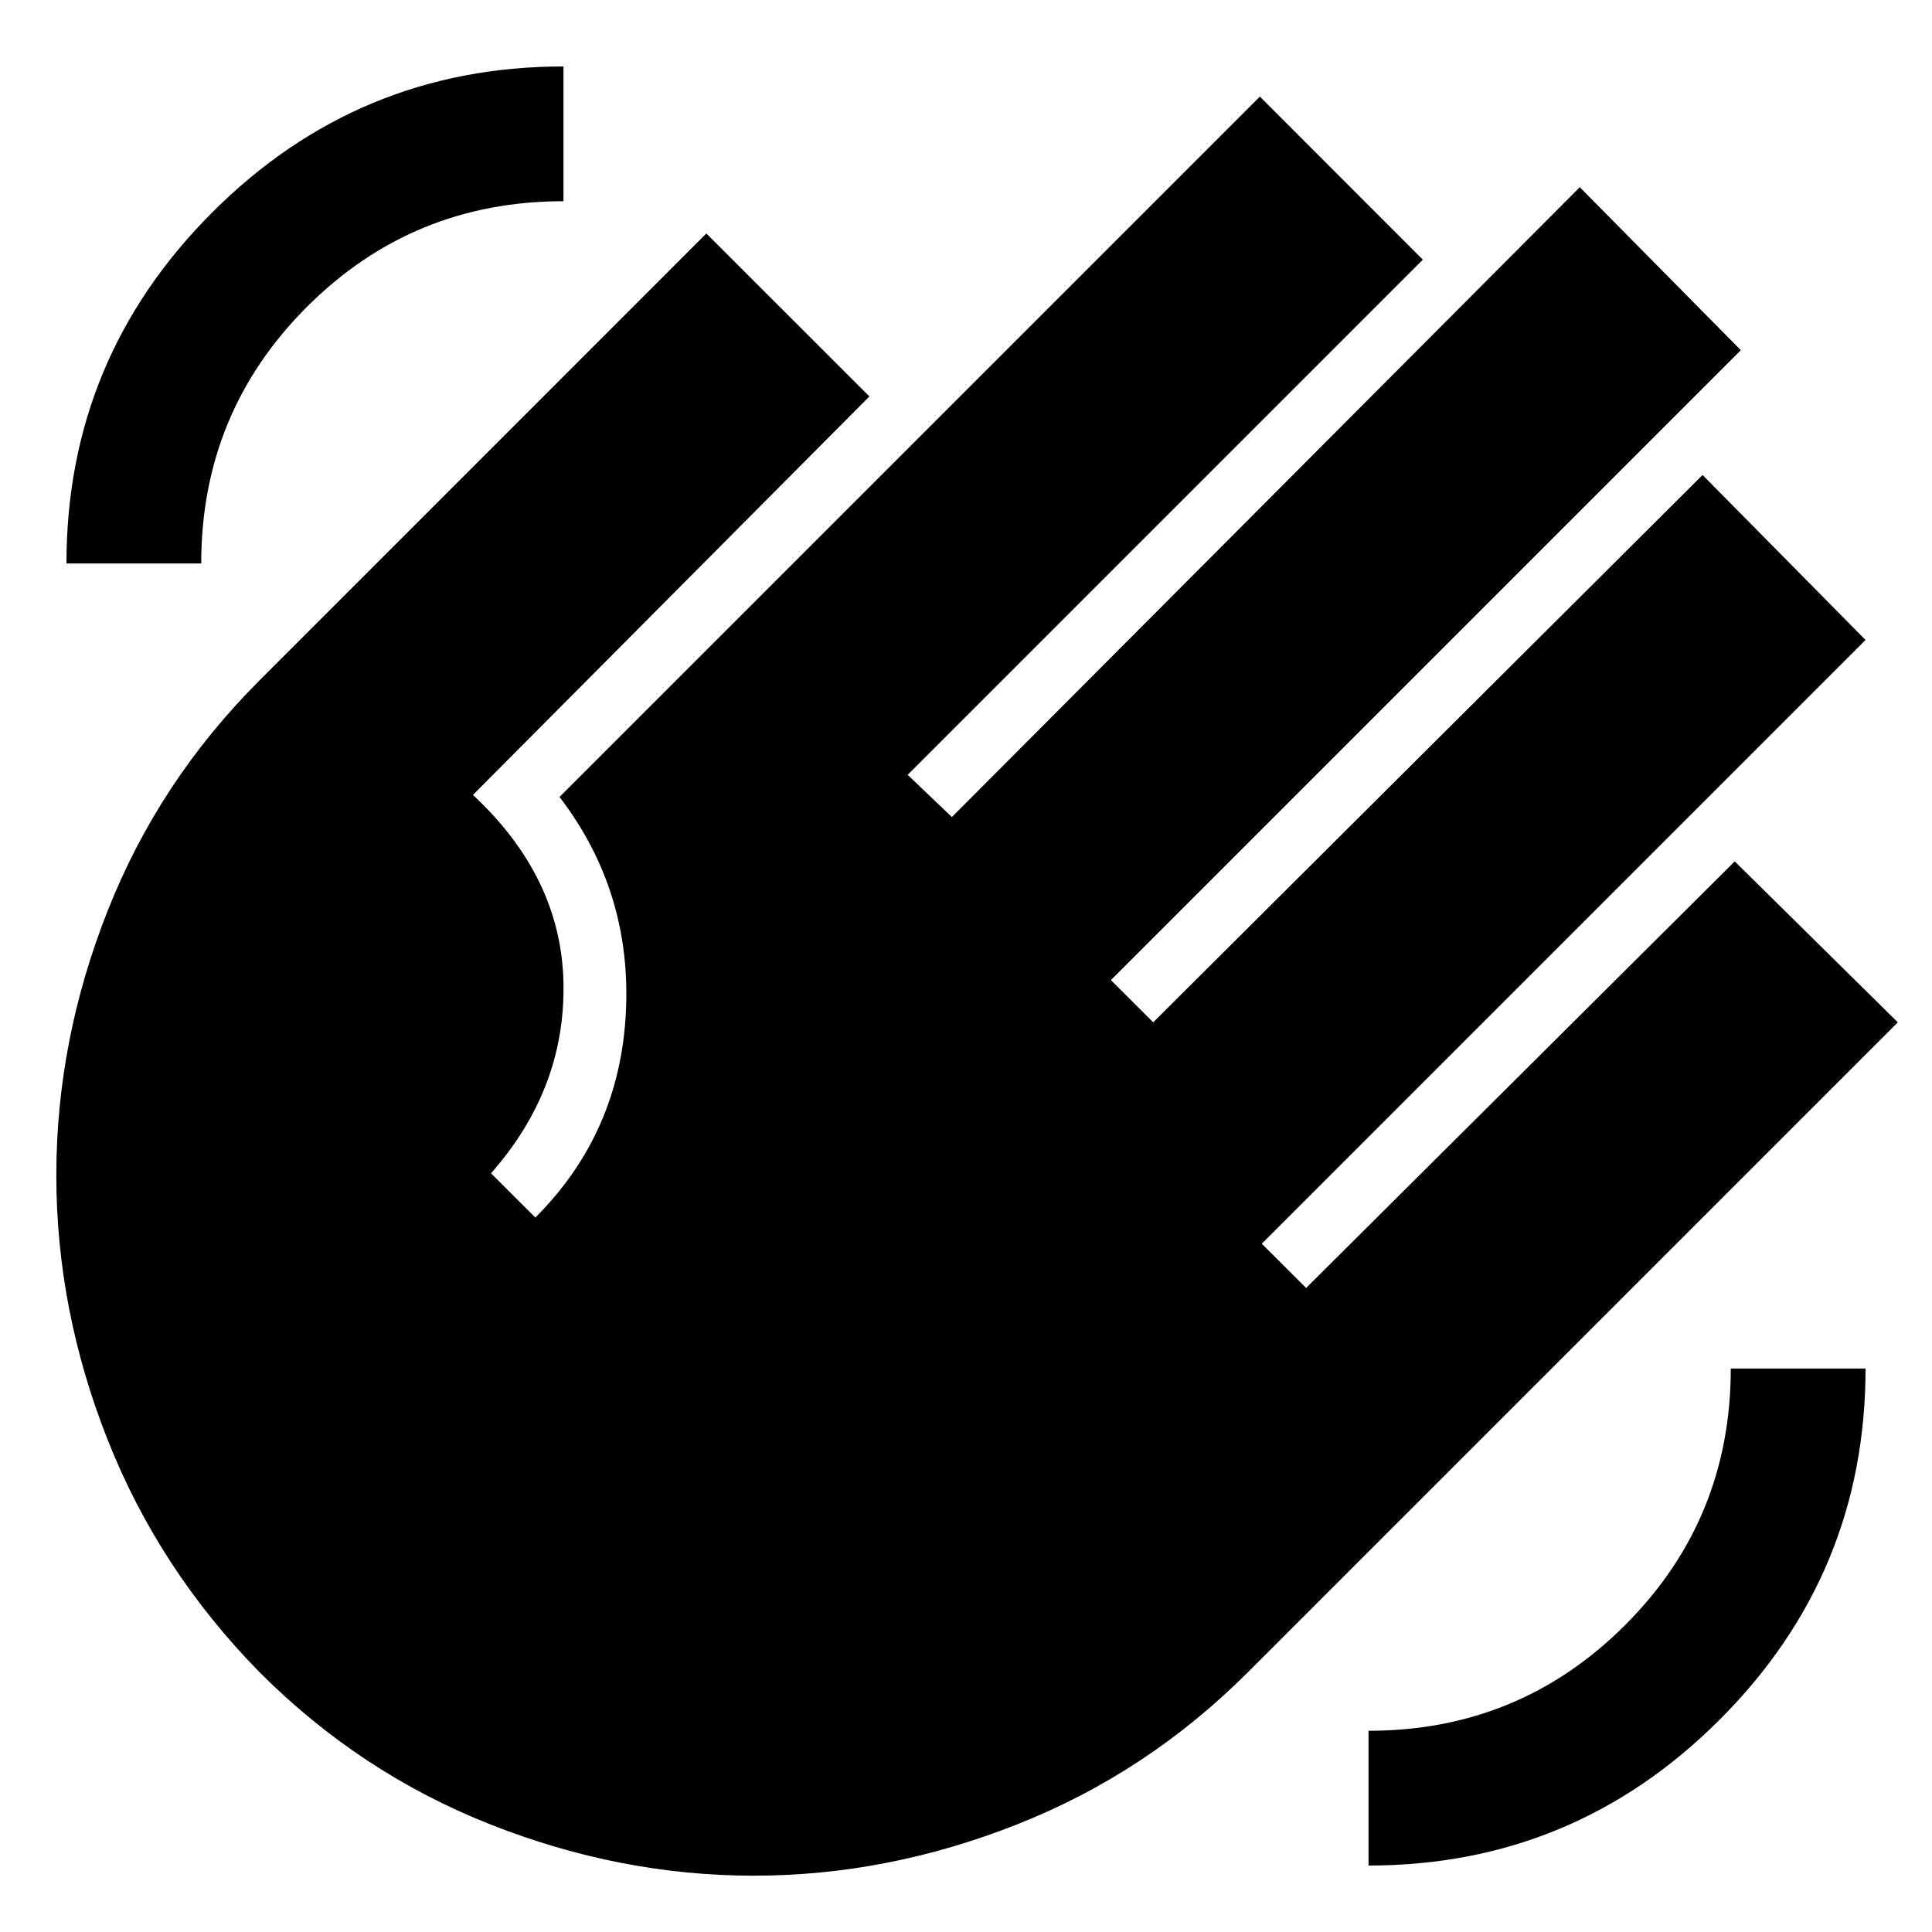 <svg xmlns="http://www.w3.org/2000/svg" viewBox="0 0 20 20"><path d="M14.167 19.312v-1.395q1.562 0 2.656-1.094t1.094-2.656h1.395q0 2.125-1.51 3.635-1.51 1.51-3.635 1.51ZM.688 5.833q0-2.125 1.51-3.635Q3.708.688 5.833.688v1.395q-1.562 0-2.656 1.094T2.083 5.833Zm2 11.479q-1.042-1.062-1.573-2.406-.532-1.344-.532-2.739 0-1.396.532-2.74.531-1.344 1.573-2.385l4.624-4.625L9 4.104 4.896 8.229q.916.854.937 1.948.021 1.094-.75 1.969l.459.458q.875-.875.937-2.125.063-1.25-.687-2.229L13.042 1l1.687 1.688-5.333 5.333.458.437 6.5-6.52 1.667 1.687-6.521 6.521.438.437 5.687-5.666 1.687 1.708-6.25 6.25.459.458 4.437-4.416 1.688 1.666-6.729 6.729q-1.042 1.042-2.386 1.573-1.343.532-2.729.532-1.385 0-2.729-.532-1.344-.531-2.385-1.573Z"/></svg>
